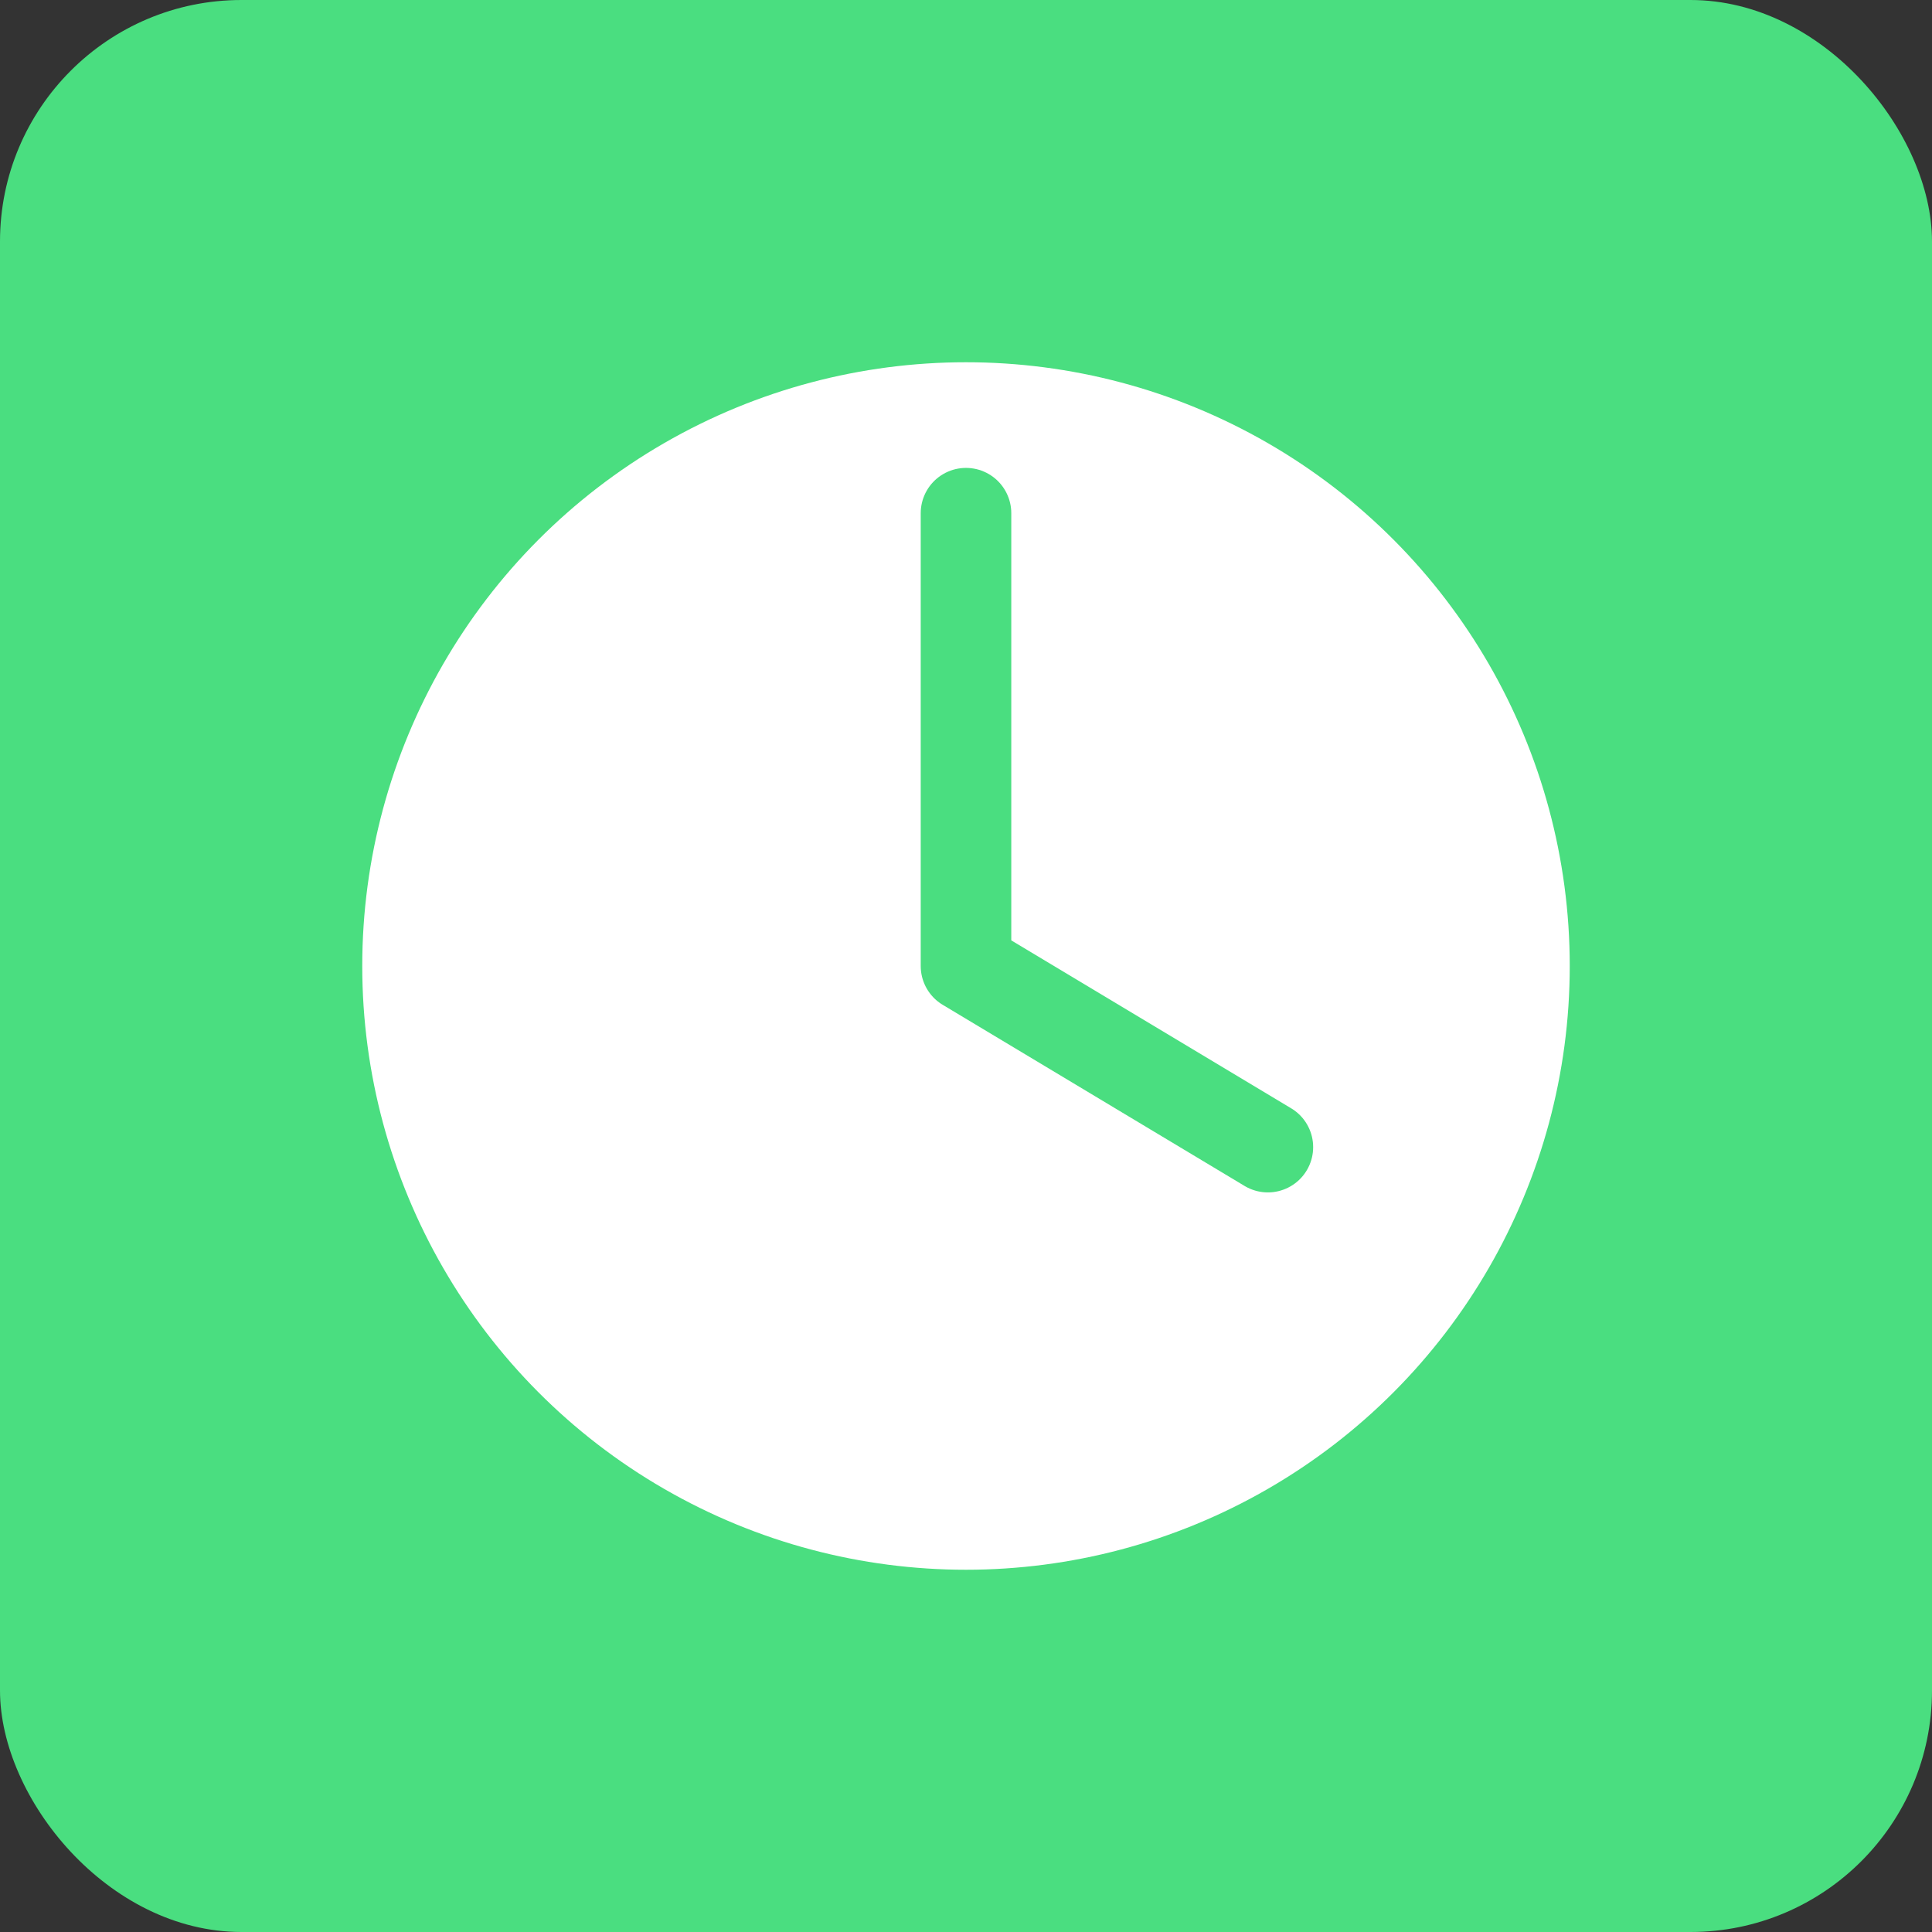 <svg width="512" height="512" viewBox="0 0 512 512" fill="none" xmlns="http://www.w3.org/2000/svg">
  <rect x="0" y="0" width="512" height="512" fill="#333333" stroke="none"/>
  <rect width="512" height="512" rx="64" fill="#4ade80"/>
  <circle cx="256" cy="256" r="160" fill="white"/>
  <path d="M256 136v120l80 48" stroke="#4ade80" stroke-width="24" stroke-linecap="round" stroke-linejoin="round"/>
</svg>
